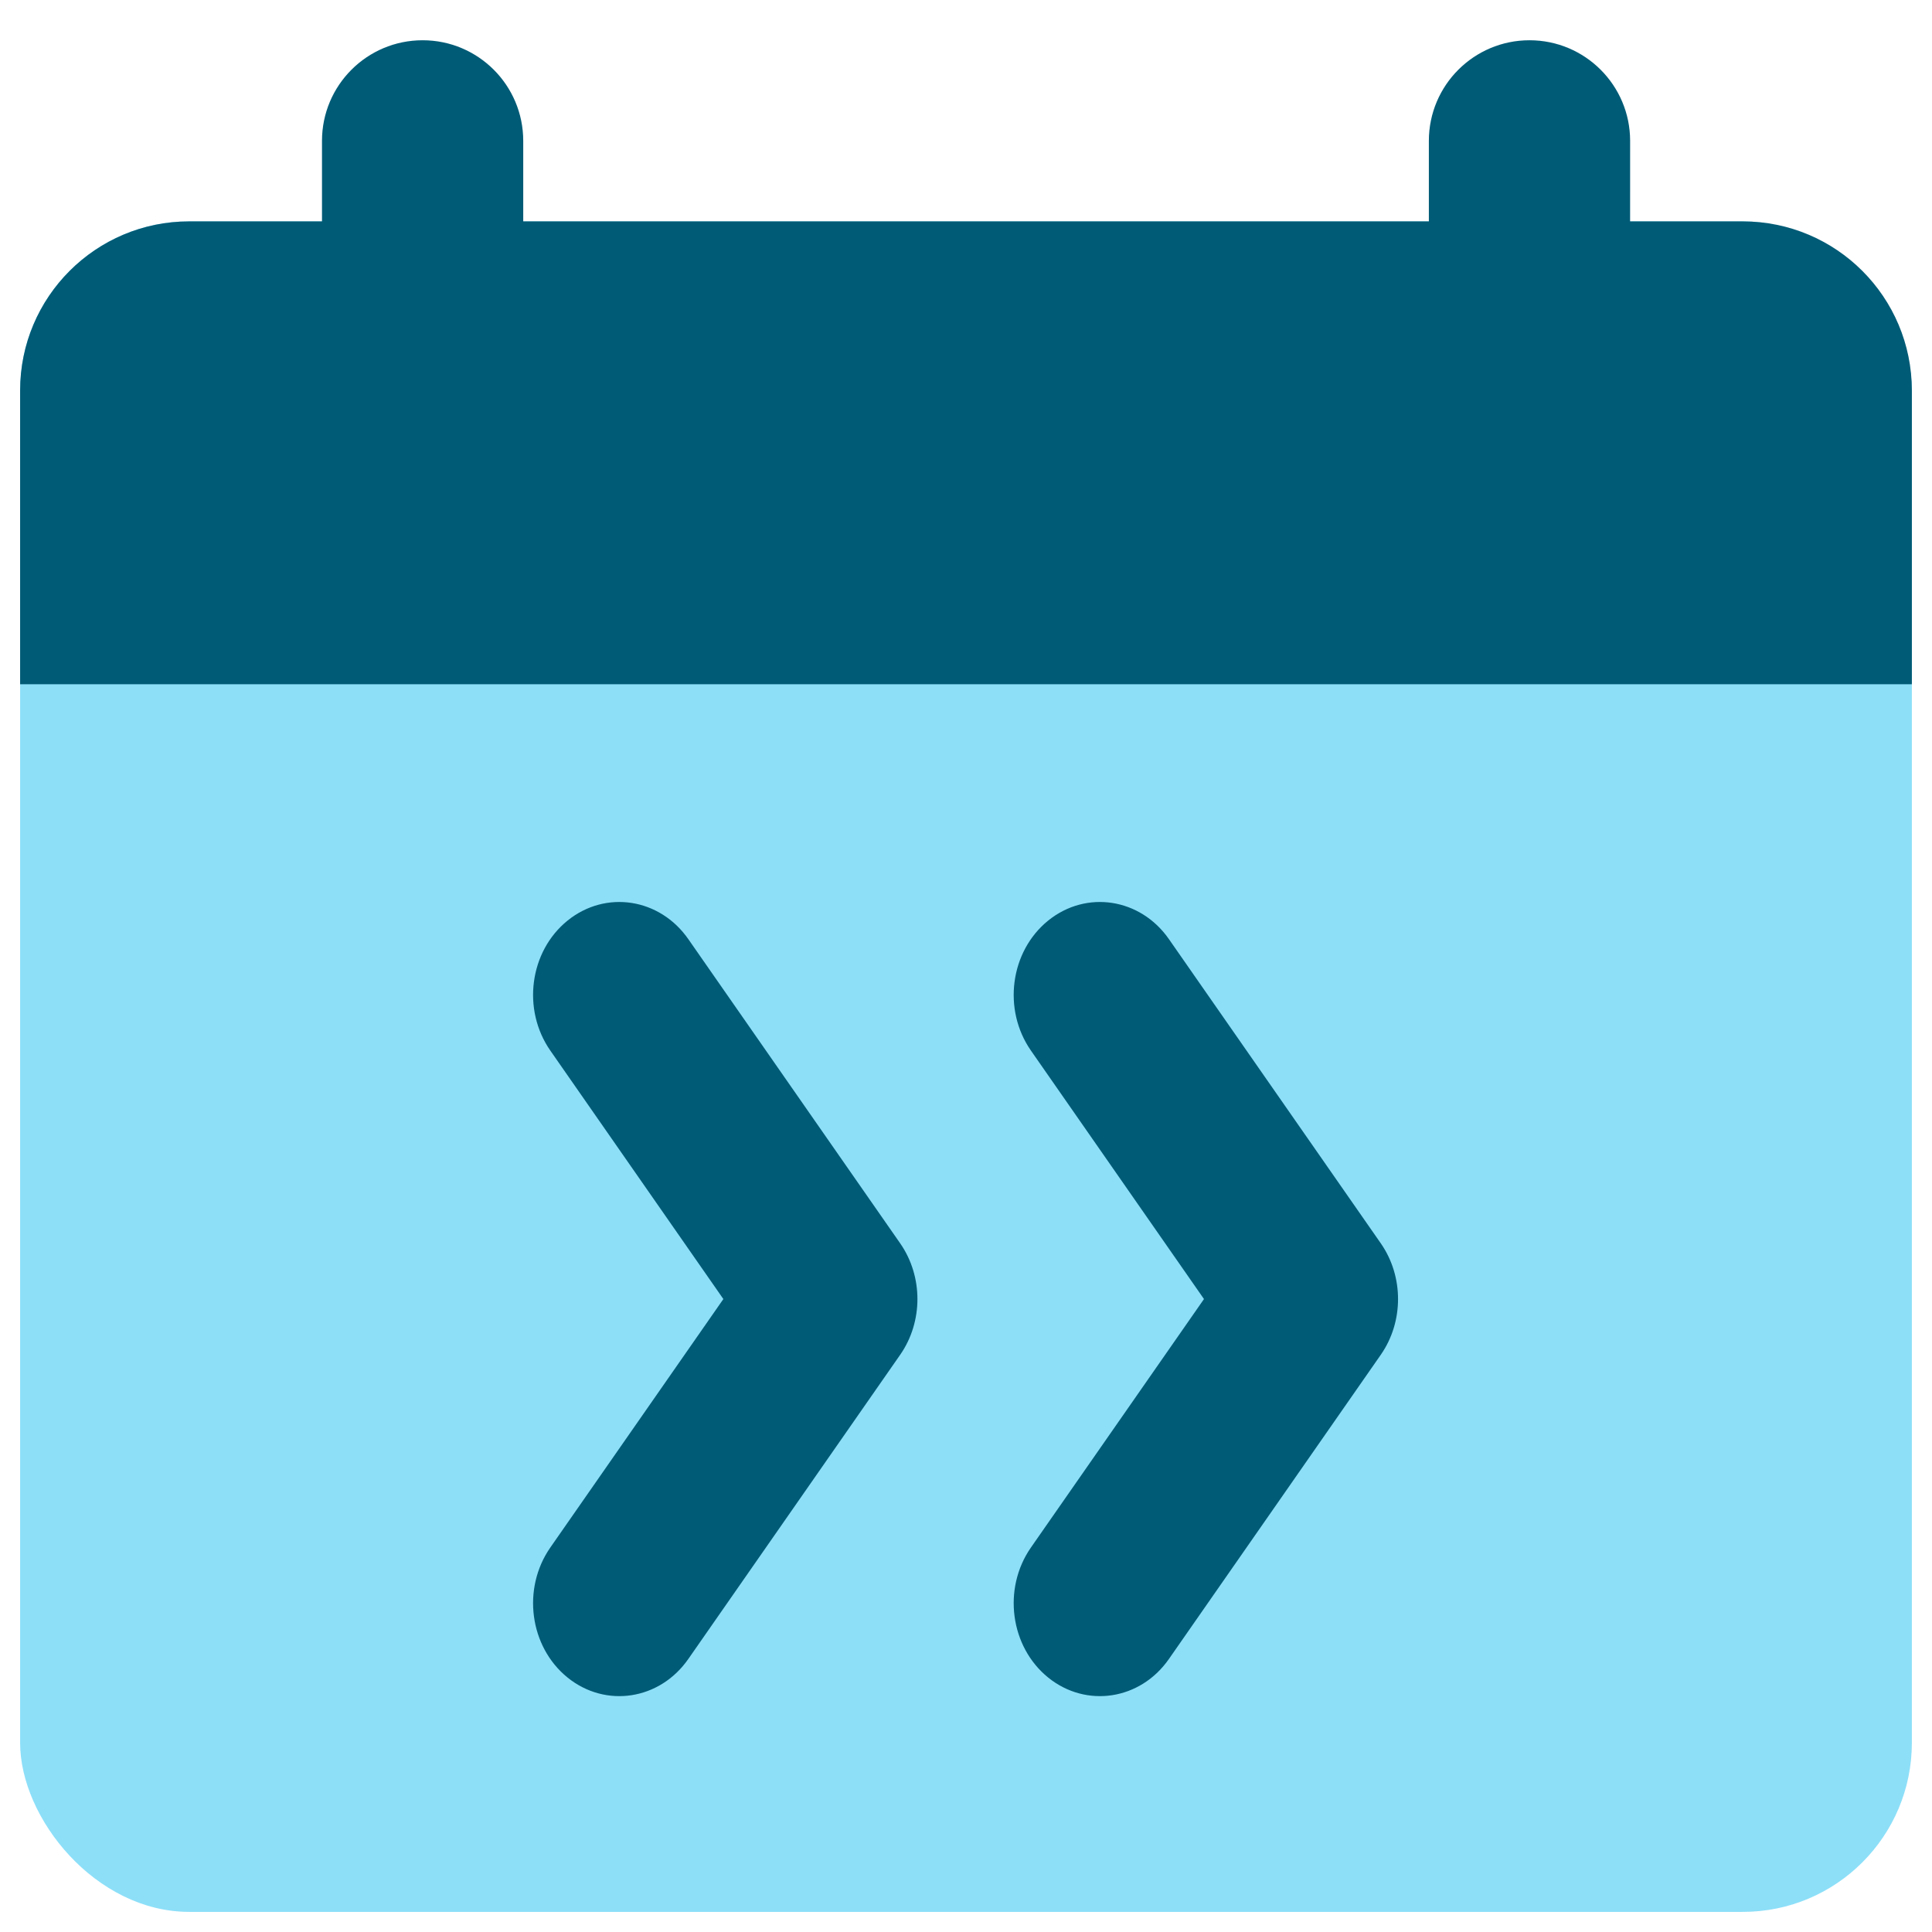 <svg xmlns="http://www.w3.org/2000/svg" width="80" height="80" viewBox="0 0 80 80">
  <g fill="none" fill-rule="evenodd" transform="translate(.833 1.667)">
    <rect width="78.333" height="70" y="7.5" fill="#8DDFF8" rx="7"/>
    <path fill="#005B76" d="M47.57,37.221 L56.342,49.816 C57.295,51.184 57.295,53.064 56.342,54.432 L47.57,67.027 C46.387,68.727 44.148,69.071 42.57,67.797 C40.993,66.522 40.673,64.111 41.856,62.412 L49.021,52.124 L41.856,41.836 C40.673,40.137 40.993,37.726 42.57,36.452 C44.148,35.177 46.387,35.522 47.57,37.221 Z M27.669,37.221 L36.441,49.816 C37.394,51.184 37.394,53.064 36.441,54.432 L27.669,67.027 C26.486,68.727 24.247,69.071 22.669,67.797 C21.091,66.522 20.772,64.111 21.955,62.412 L29.12,52.124 L21.955,41.836 C20.772,40.137 21.091,37.726 22.669,36.452 C24.247,35.177 26.486,35.522 27.669,37.221 Z M62.5,0 C64.801,-4.22721094e-16 66.667,1.865 66.667,4.167 L66.666,7.5 L71.333,7.5 C75.199,7.5 78.333,10.634 78.333,14.5 L78.333,26.666 L-7.81597009e-14,26.666 L-7.81597009e-14,14.5 C-7.9521327e-14,10.634 3.134,7.5 7,7.5 L12.5,7.5 L12.5,4.167 C12.5,1.865 14.365,4.22721094e-16 16.667,0 C18.968,-4.22721094e-16 20.833,1.865 20.833,4.167 L20.833,7.5 L58.333,7.5 L58.333,4.167 C58.333,1.865 60.199,4.22721094e-16 62.5,0 Z"/>
  </g>
</svg>
